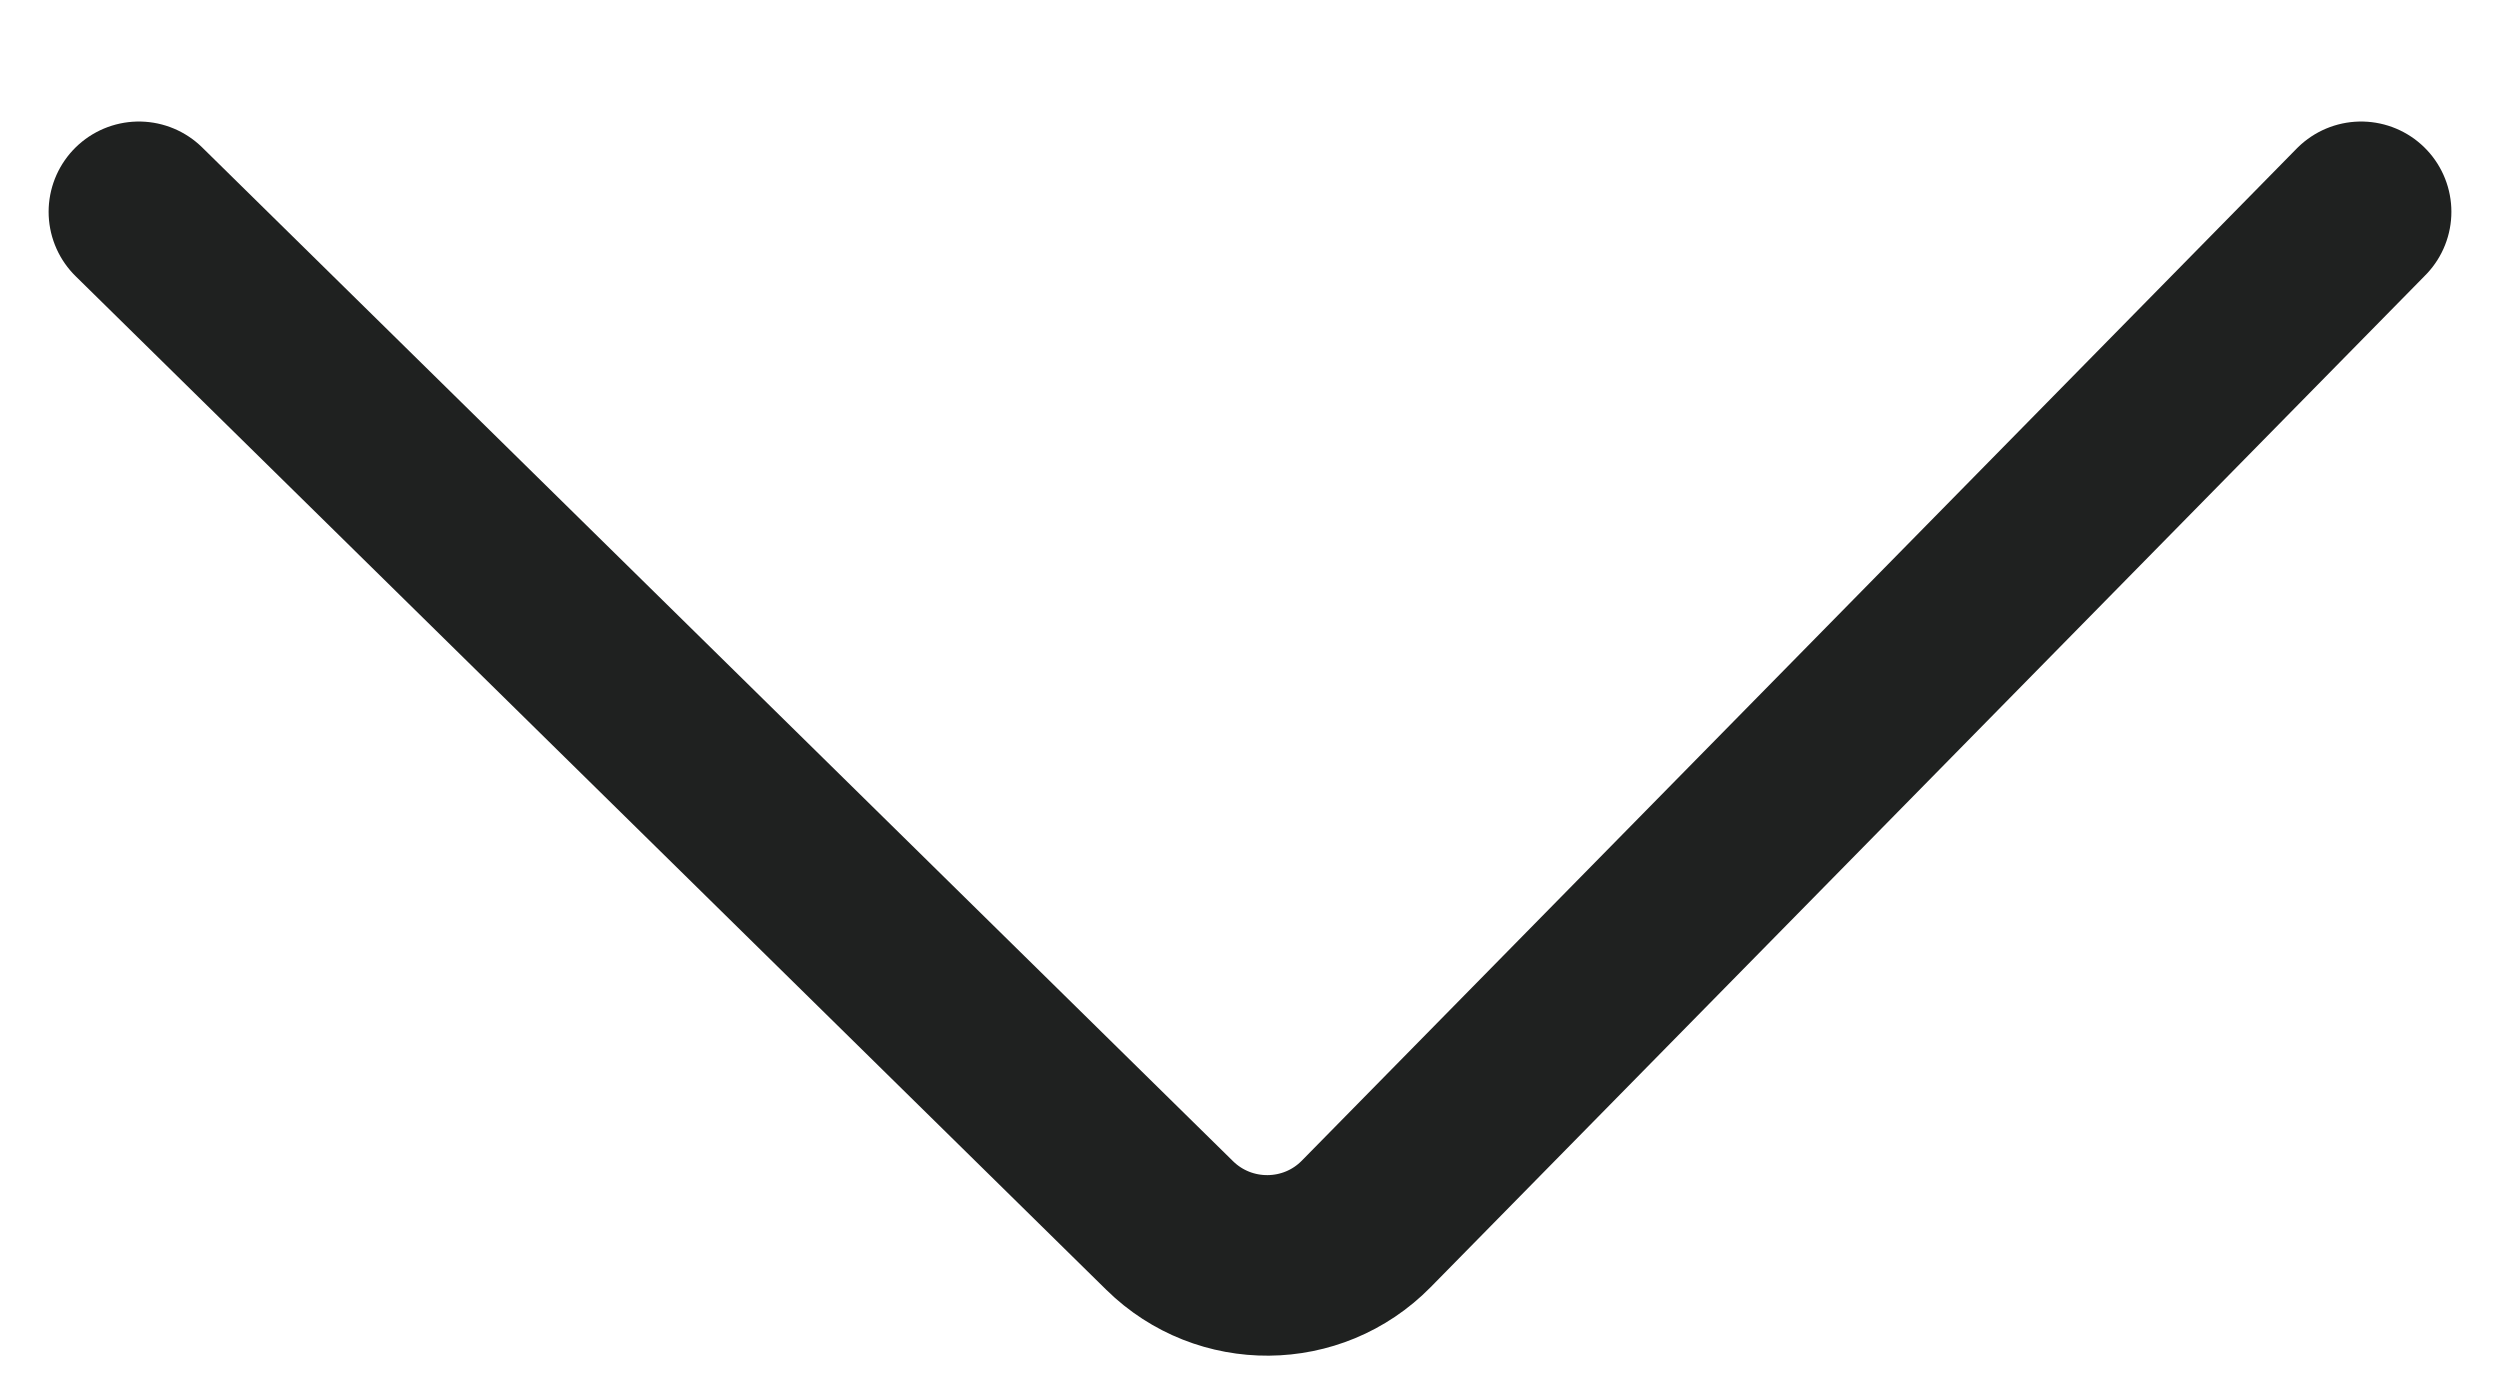 <svg width="18" height="10" viewBox="0 0 18 10" fill="none" xmlns="http://www.w3.org/2000/svg">
<path d="M17 1.525L9.837 8.812C9.45 9.206 8.816 9.211 8.422 8.824L1 1.525" stroke="#1F2120" stroke-width="1.3" stroke-linecap="round"/>
</svg>
